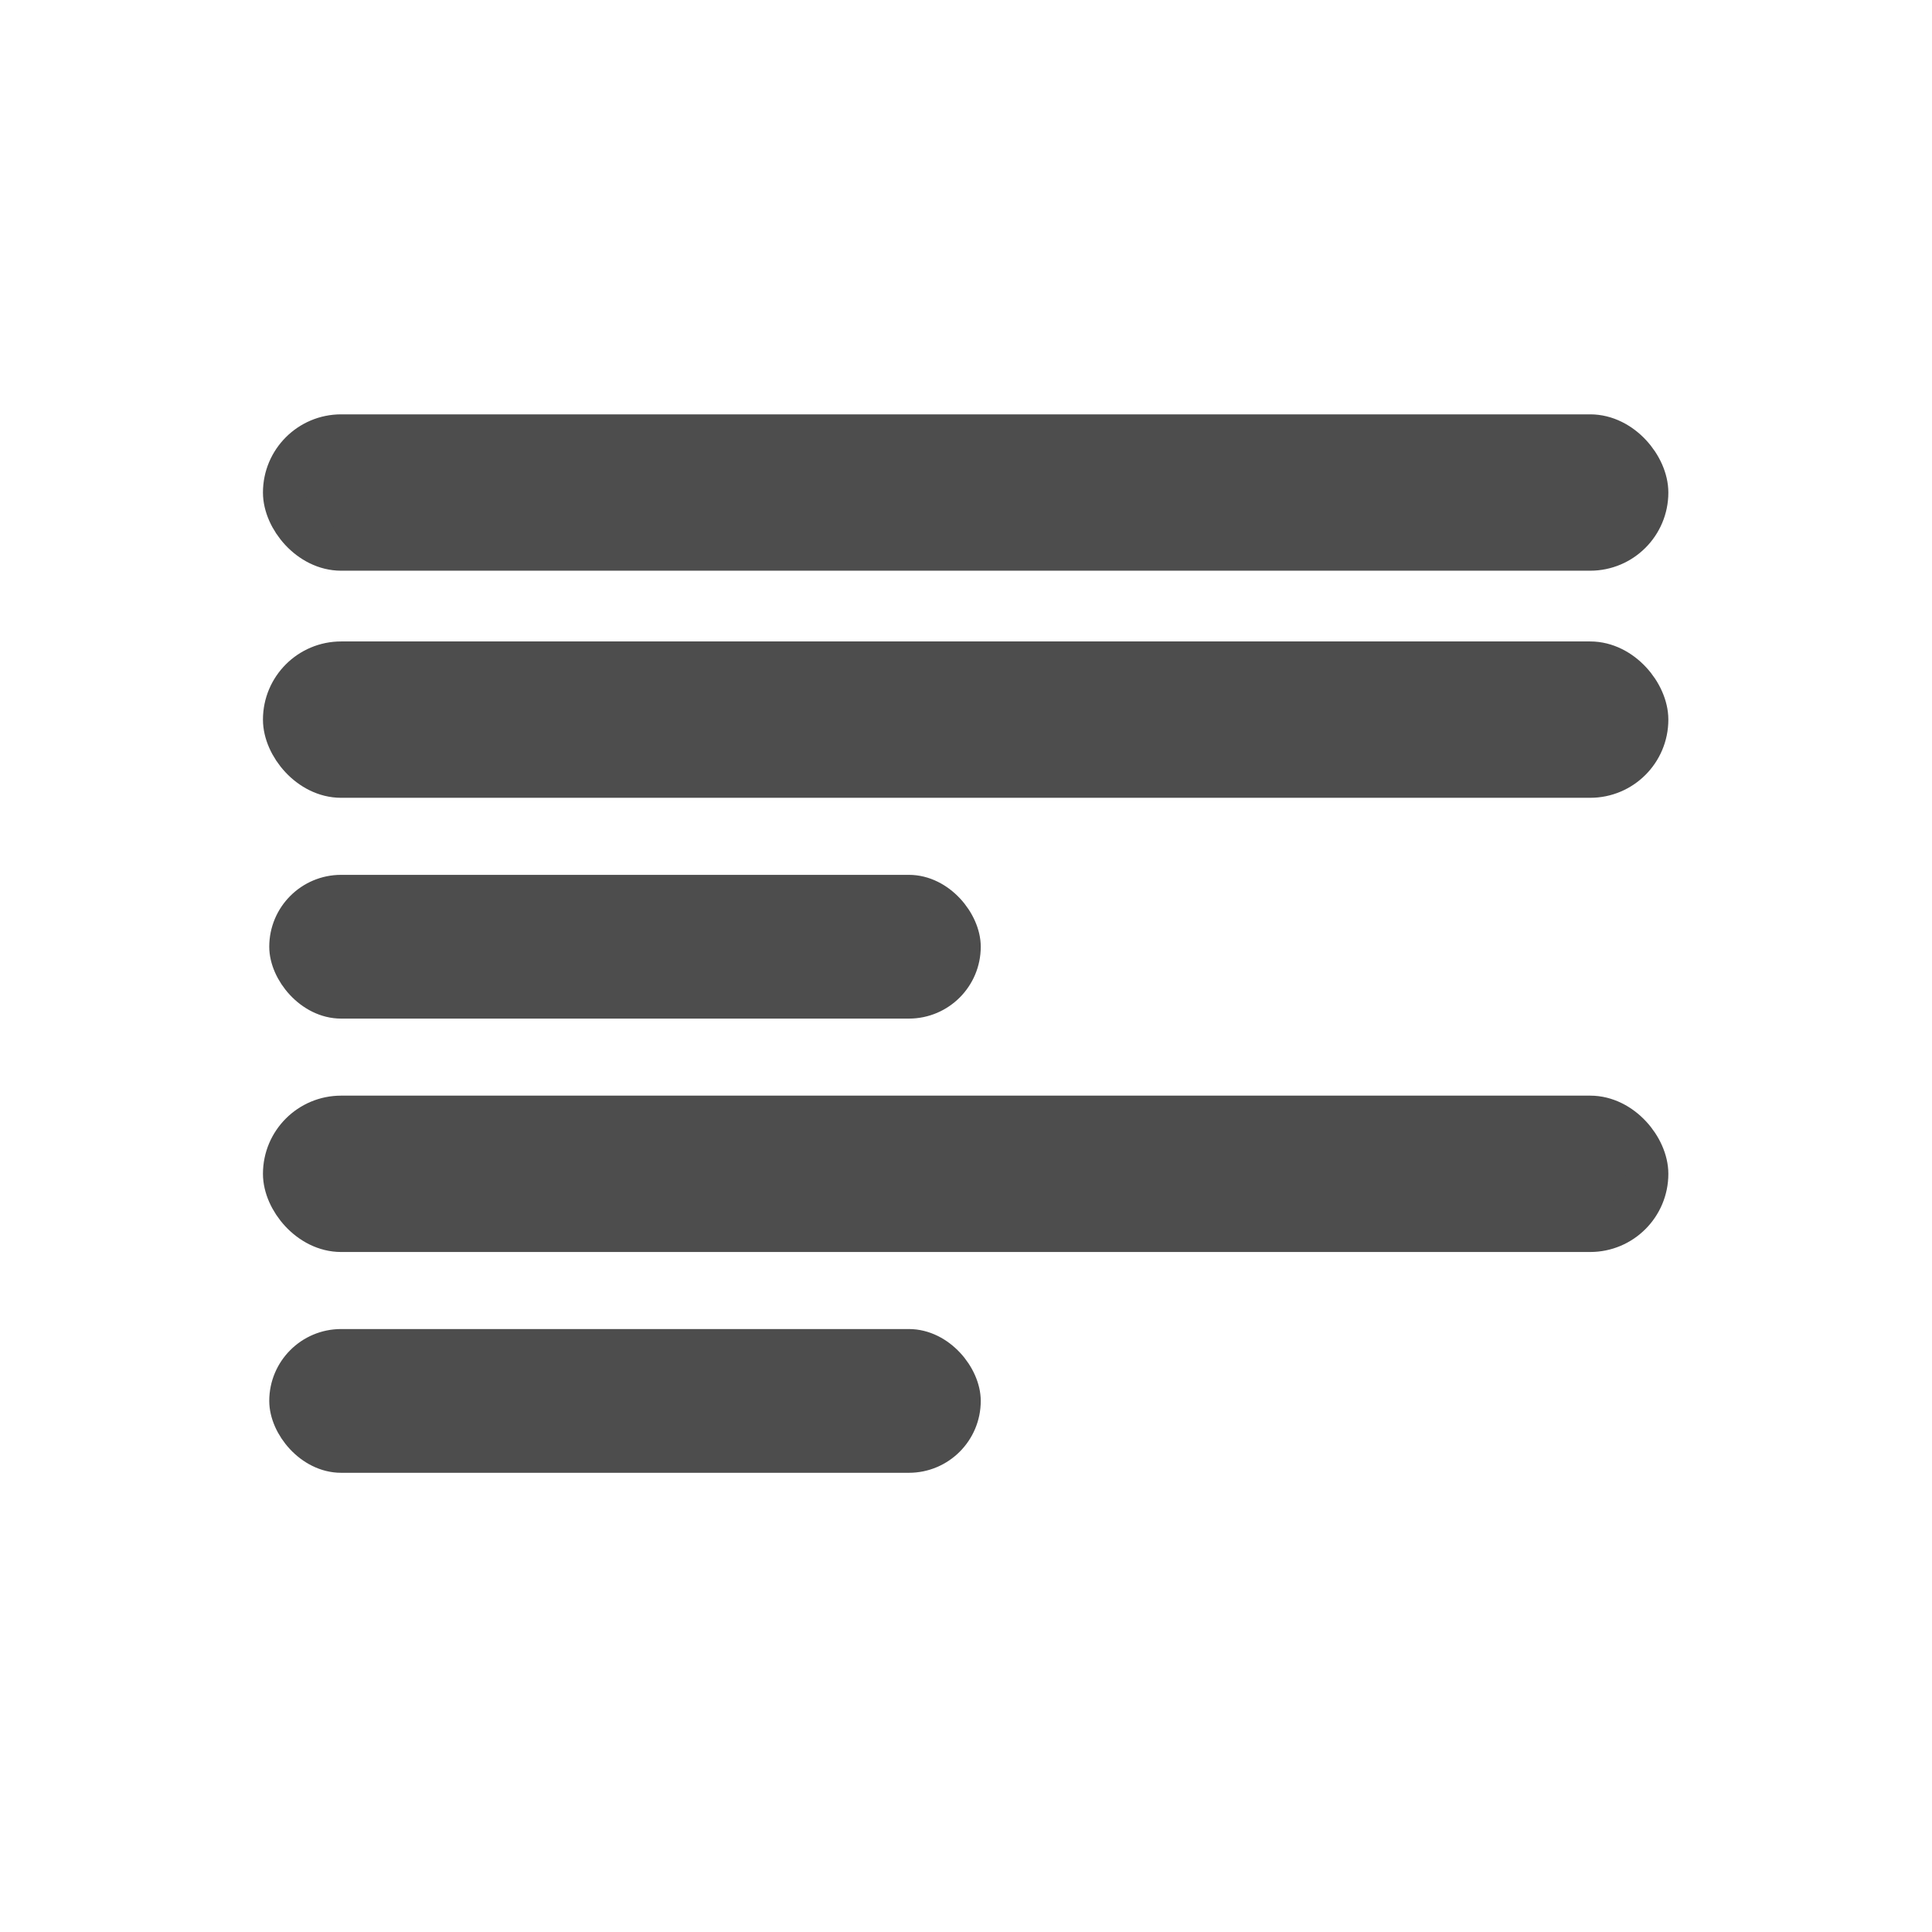 <svg viewBox="0 0 22 22" xmlns="http://www.w3.org/2000/svg"><g transform="matrix(1.293 0 0 1.293 21.34 -1332)" fill="#4d4d4d" stroke="#4d4d4d" stroke-linecap="round" stroke-linejoin="round"><g stroke-width=".377"><rect x="-14" y="1034" width="12" height="1" rx=".5"/><rect x="-14" y="1036" width="12" height="1" rx=".5"/></g><rect x="-14" y="1038" width="6" height="1" rx=".5" stroke-width=".266"/><rect x="-14" y="1040" width="12" height="1" rx=".5" stroke-width=".377"/><rect x="-14" y="1042" width="6" height="1" rx=".5" stroke-width=".266"/></g></svg>
